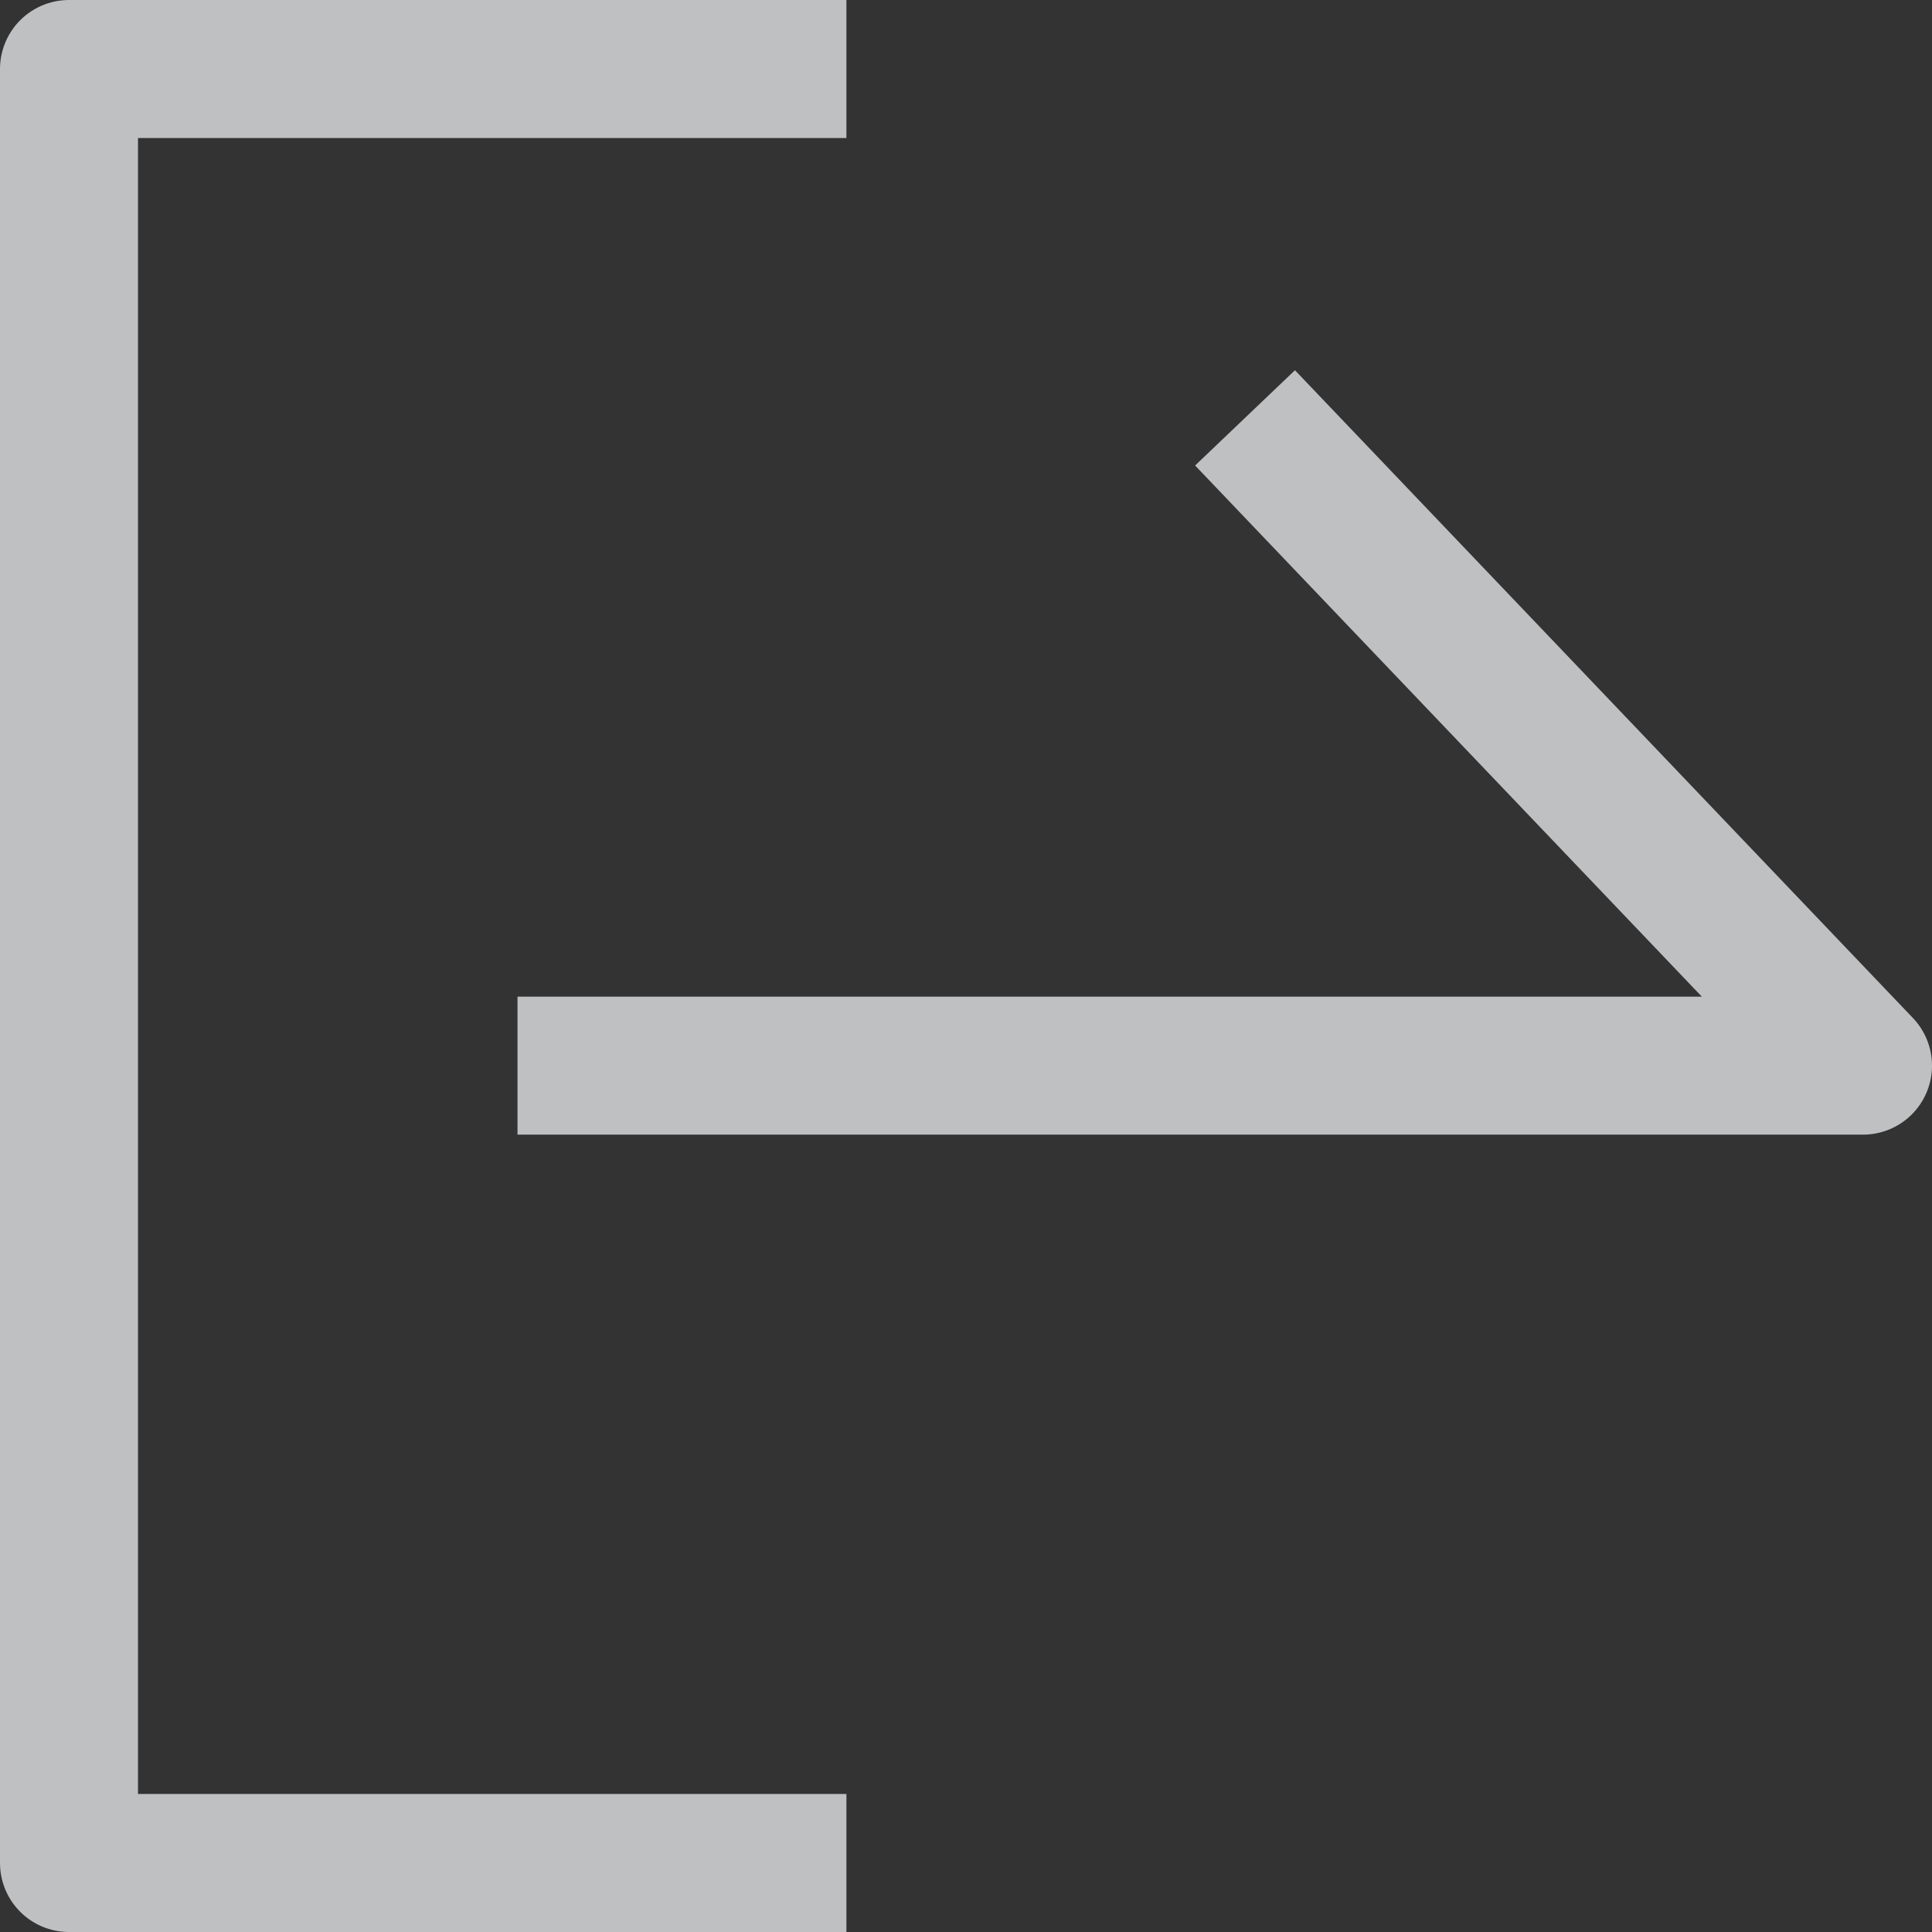 <svg width="28" height="28" viewBox="0 0 28 28" fill="none" xmlns="http://www.w3.org/2000/svg">
<rect x="0" y="0" width="28" height="28" fill="#333333" stroke="none"/>
<path d="M12.267 1H1V27H12.267" stroke="#FBFCFF" stroke-opacity="0.7" stroke-width="2" stroke-miterlimit="10" stroke-linejoin="round"/>
<path d="M7.5 15.444H27L18.044 6.056" stroke="#FBFCFF" stroke-opacity="0.7" stroke-width="2" stroke-miterlimit="10" stroke-linejoin="round"/>
</svg>
